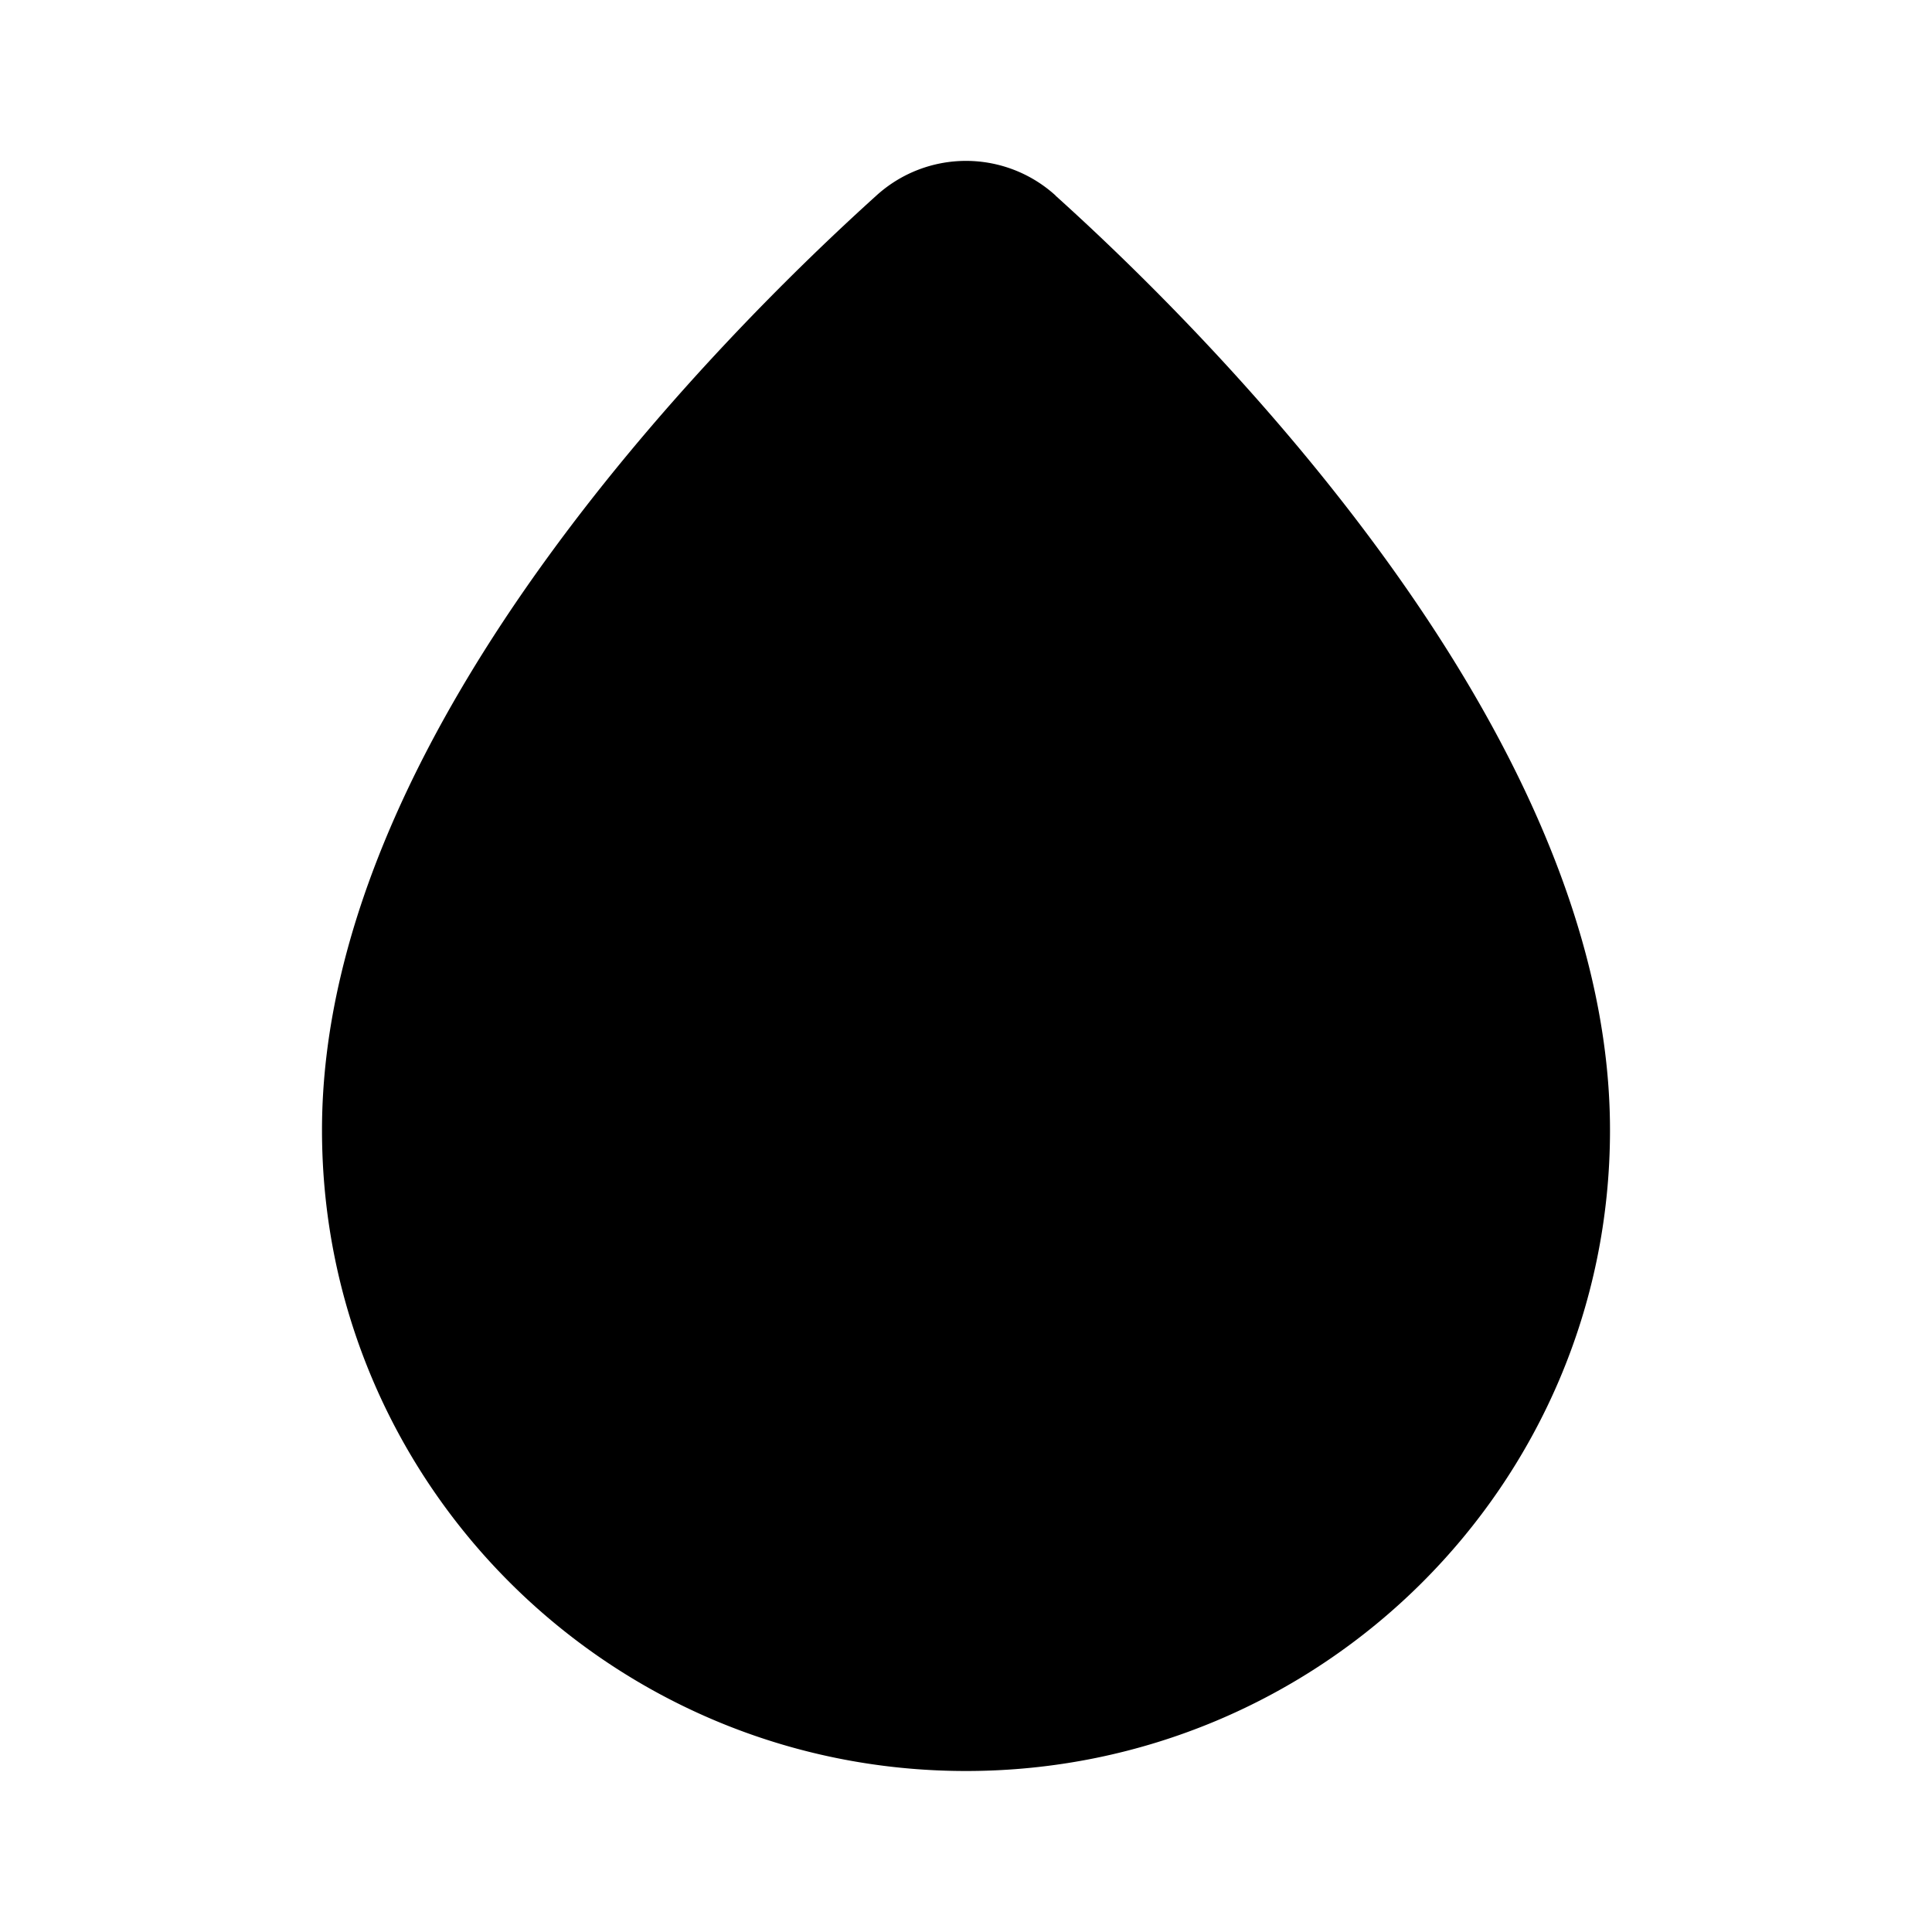 <svg xmlns="http://www.w3.org/2000/svg" width="24" height="24" fill="none" viewBox="0 0 24 24">
  <path fill="currentColor" d="M13.114 2.43a1.654 1.654 0 0 0-2.228 0c-.893.806-2.595 2.445-4.079 4.488C5.337 8.94 4 11.47 4 14.038 4 18.442 7.587 22 12 22s8-3.56 8-7.961c0-2.569-1.337-5.098-2.807-7.121-1.484-2.043-3.186-3.682-4.08-4.487Z"/>
</svg>
